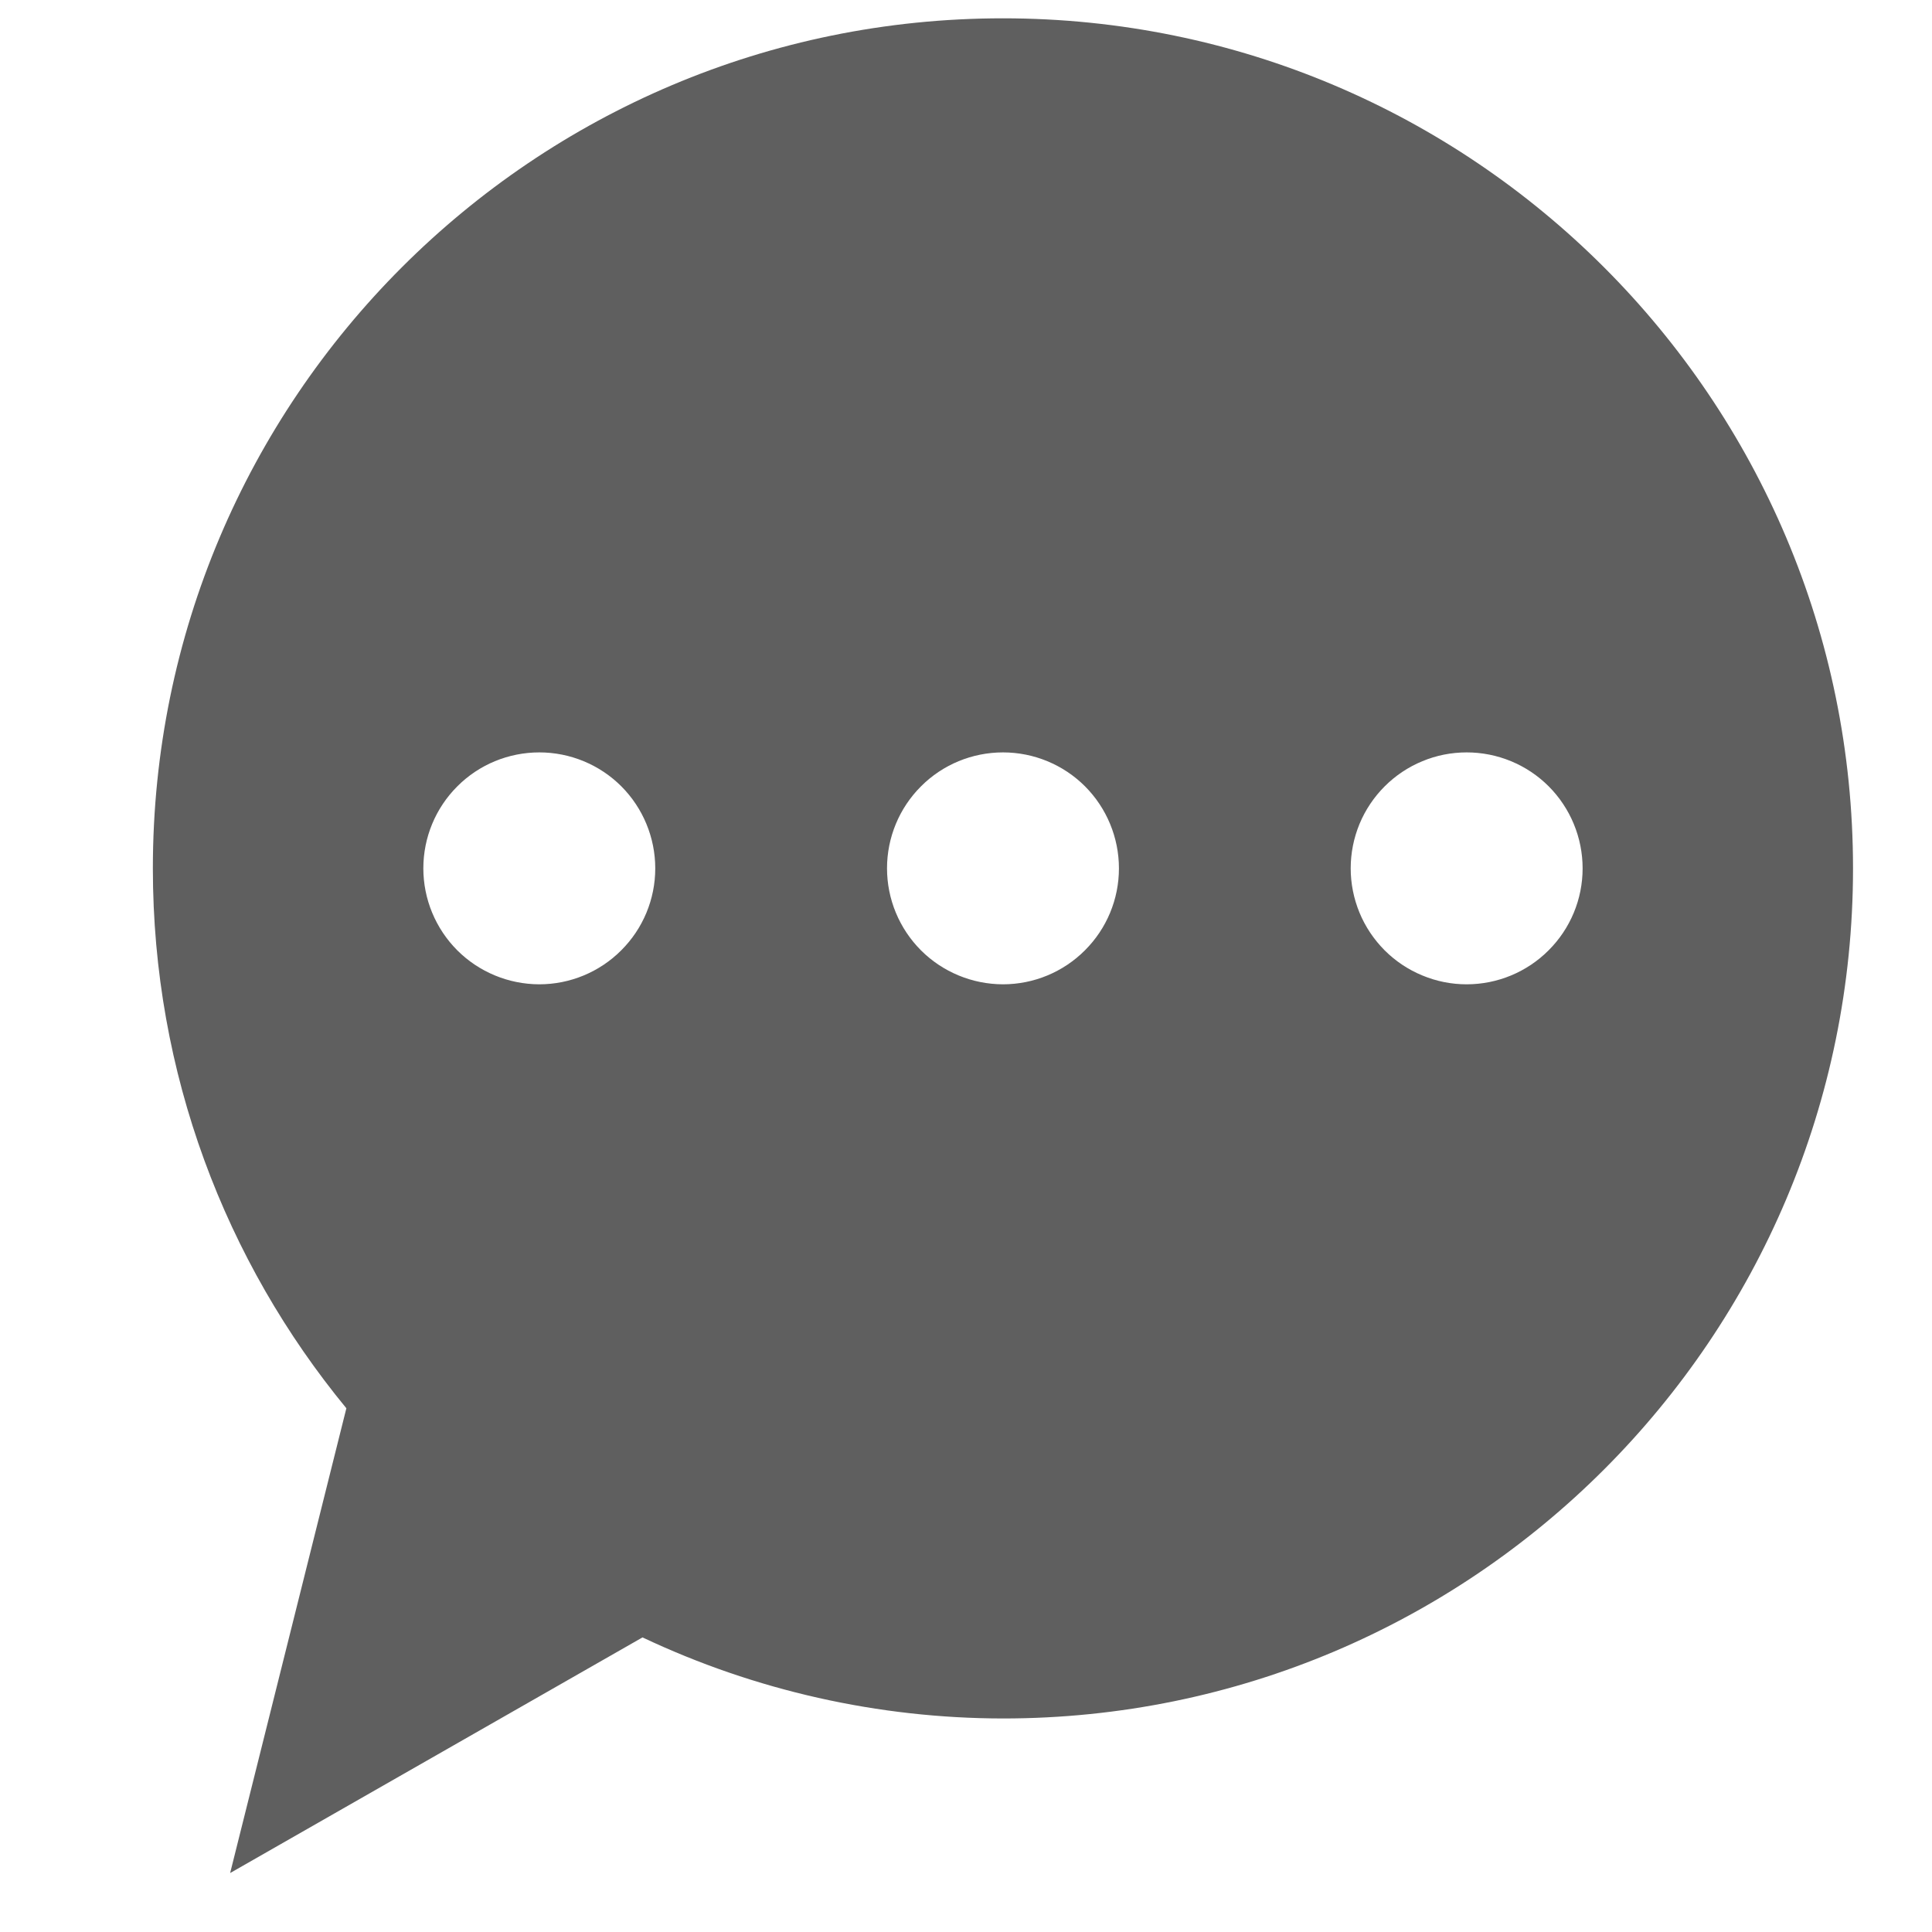 <svg width="25" height="25" viewBox="0 0 25 25" fill="none" xmlns="http://www.w3.org/2000/svg">
<g clip-path="url(#clip0_38_172)">
<path d="M18.978 12.737C18.781 12.737 18.586 12.698 18.404 12.622C18.222 12.547 18.056 12.436 17.917 12.297C17.778 12.157 17.667 11.992 17.592 11.81C17.517 11.628 17.478 11.433 17.478 11.236C17.478 11.039 17.517 10.844 17.592 10.662C17.668 10.479 17.779 10.314 17.918 10.175C18.057 10.036 18.223 9.925 18.405 9.85C18.587 9.774 18.782 9.736 18.979 9.736C19.377 9.736 19.759 9.894 20.04 10.175C20.321 10.457 20.479 10.839 20.479 11.237C20.479 11.635 20.321 12.016 20.039 12.297C19.758 12.579 19.376 12.737 18.978 12.737ZM12.978 12.737C12.58 12.736 12.198 12.578 11.917 12.297C11.636 12.015 11.478 11.634 11.478 11.236C11.478 10.838 11.636 10.456 11.918 10.175C12.199 9.893 12.581 9.736 12.979 9.736C13.377 9.736 13.759 9.894 14.04 10.175C14.321 10.457 14.479 10.839 14.479 11.237C14.479 11.635 14.321 12.016 14.039 12.297C13.758 12.579 13.376 12.737 12.978 12.737ZM6.978 12.737C6.58 12.736 6.198 12.578 5.917 12.297C5.636 12.015 5.478 11.634 5.478 11.236C5.478 10.838 5.636 10.456 5.918 10.175C6.199 9.893 6.581 9.736 6.979 9.736C7.377 9.736 7.759 9.894 8.04 10.175C8.321 10.457 8.479 10.839 8.479 11.237C8.479 11.635 8.321 12.016 8.039 12.297C7.758 12.579 7.376 12.737 6.978 12.737ZM12.978 0.237C6.903 0.237 1.978 5.162 1.978 11.237C1.978 13.89 2.918 16.323 4.482 18.223L2.978 24.237L8.314 21.188C9.772 21.877 11.365 22.235 12.978 22.237C19.053 22.237 23.978 17.312 23.978 11.237C23.978 5.162 19.053 0.237 12.978 0.237Z" fill="#5F5F5F"/>
</g>
<defs>
<clipPath id="clip0_38_172">
<rect width="24" height="24" fill="white" transform="translate(0.978 0.237)"/>
</clipPath>
</defs>
</svg>
